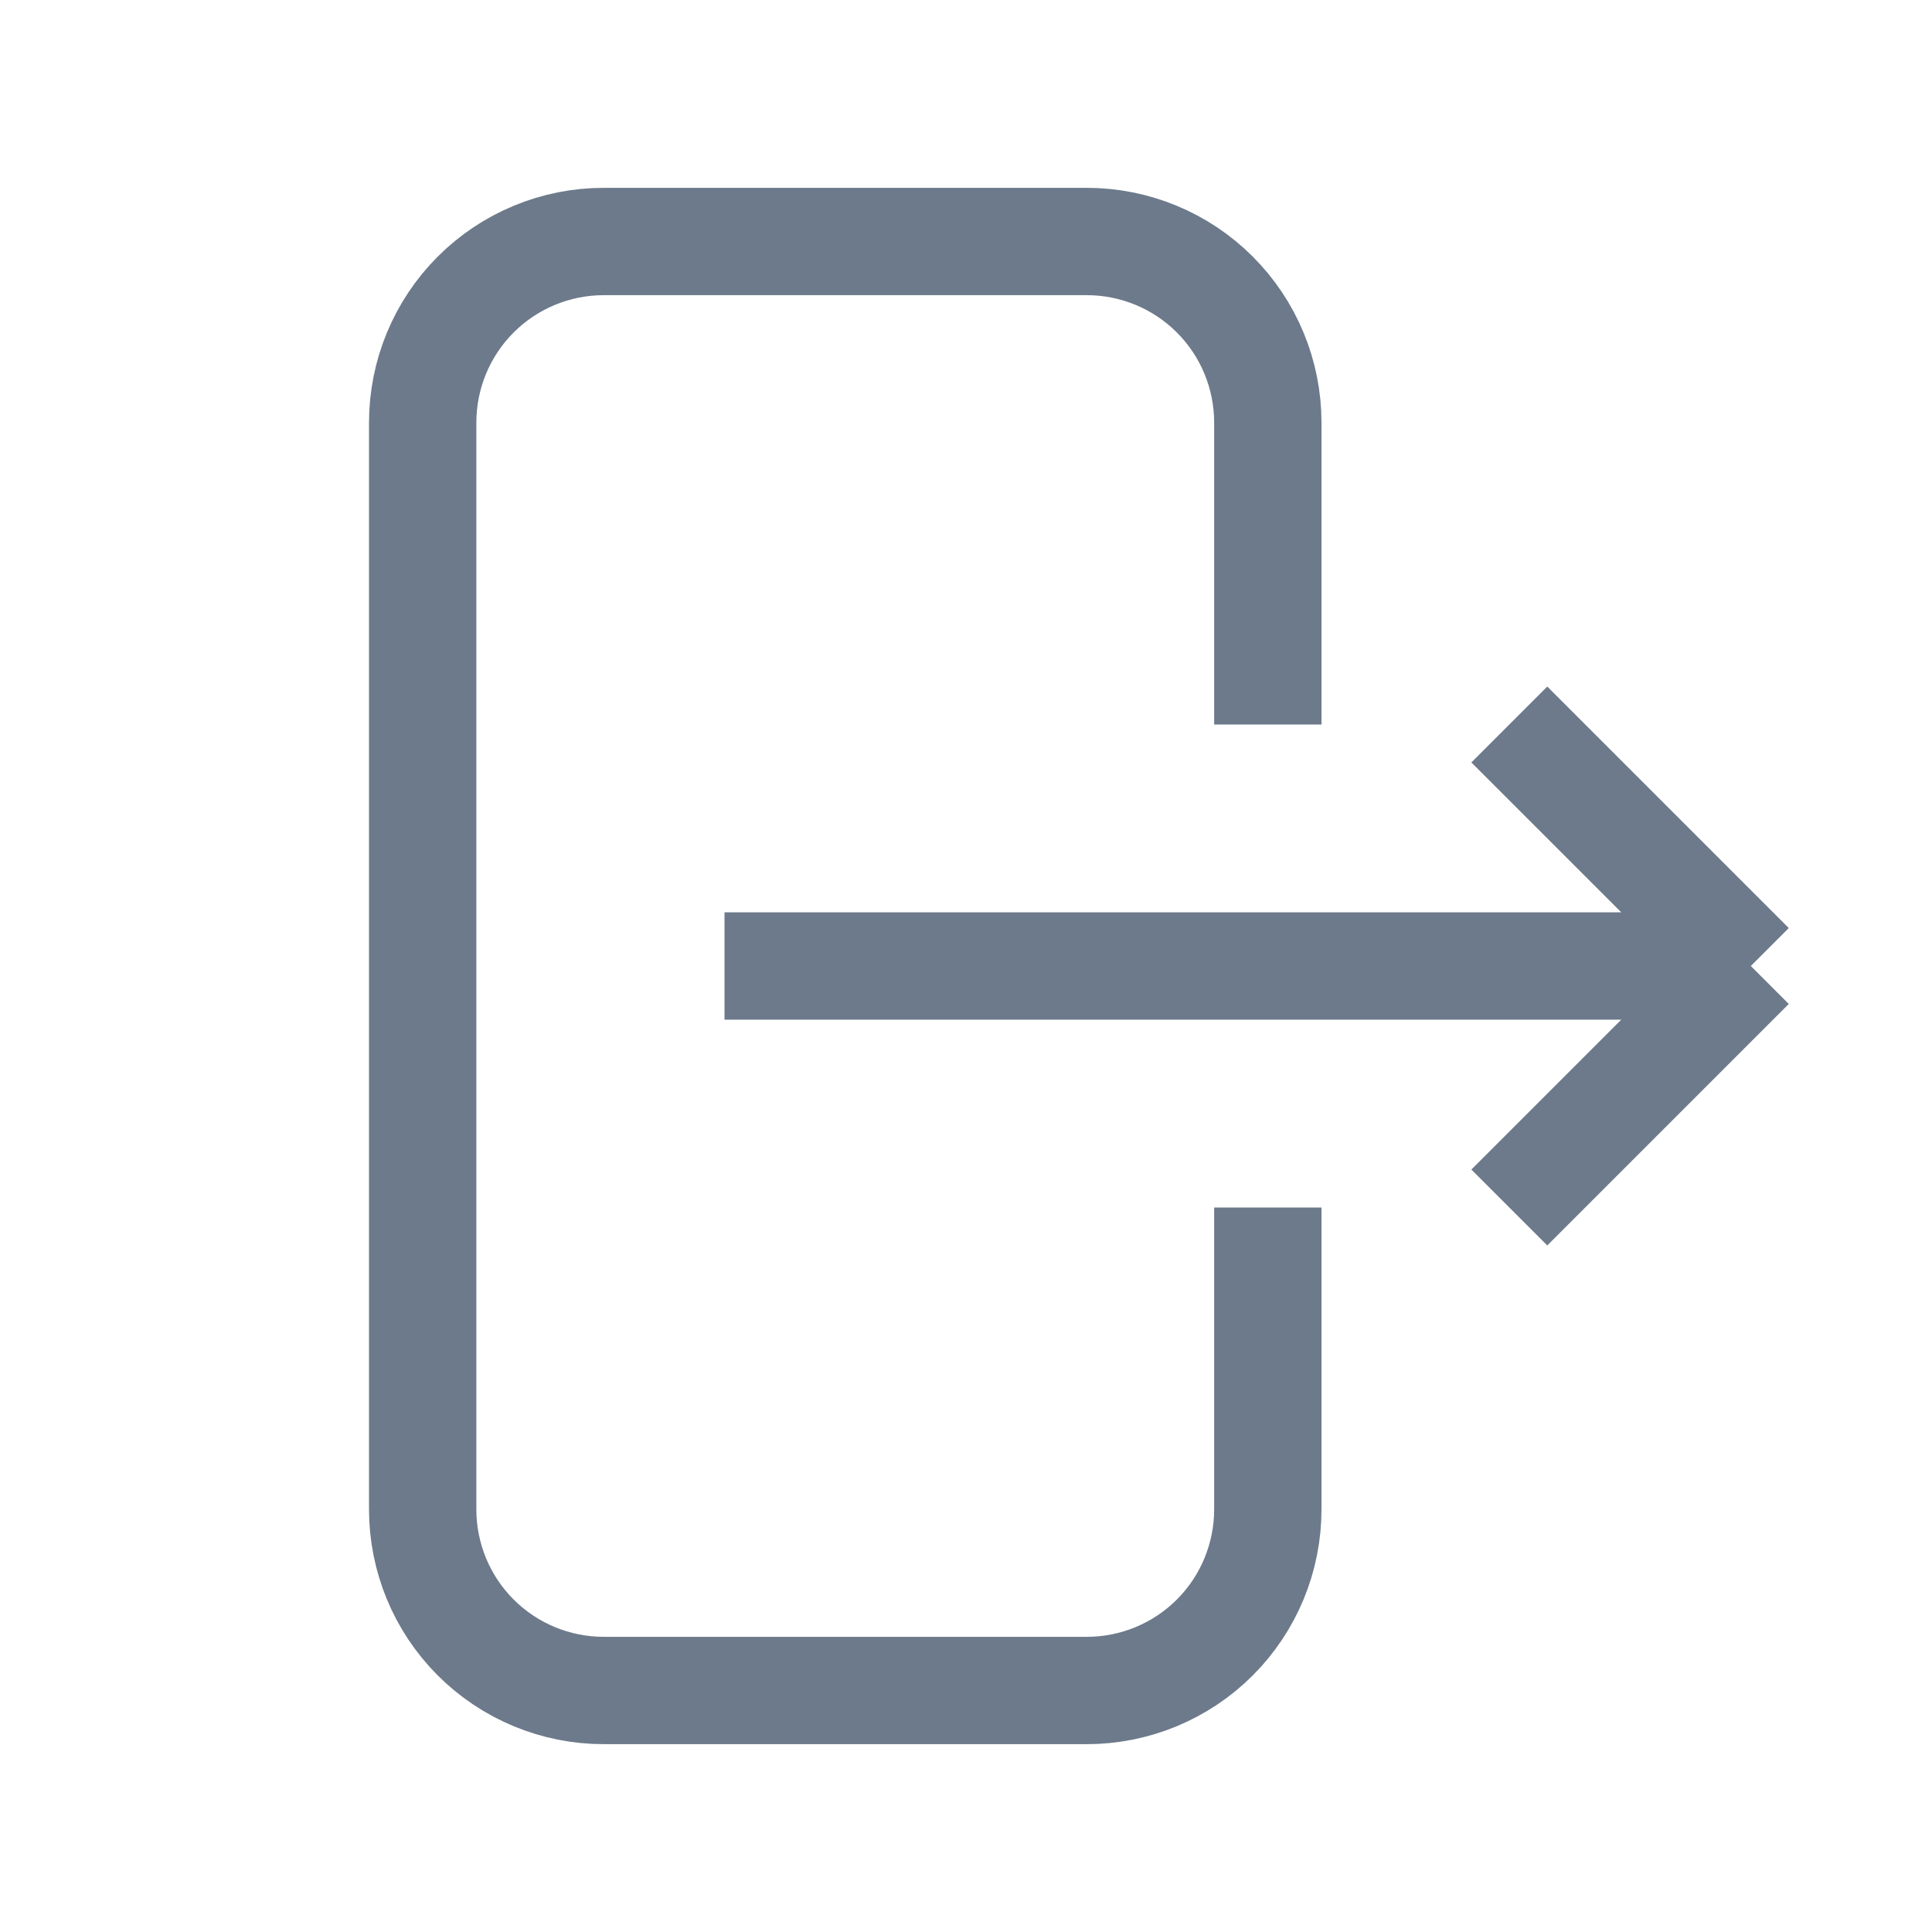 <svg width="18" height="18" viewBox="0 0 18 18" fill="none" xmlns="http://www.w3.org/2000/svg">
    <g id="line / sign_out">
        <path id="Vector"
            d="M11.812 6.75V3.938C11.812 3.49 11.635 3.061 11.318 2.744C11.002 2.428 10.573 2.25 10.125 2.25H5.625C5.177 2.25 4.748 2.428 4.432 2.744C4.115 3.061 3.938 3.49 3.938 3.938V14.062C3.938 14.51 4.115 14.939 4.432 15.256C4.748 15.572 5.177 15.75 5.625 15.75H10.125C10.573 15.75 11.002 15.572 11.318 15.256C11.635 14.939 11.812 14.51 11.812 14.062V11.25M14.062 11.25L16.312 9M16.312 9L14.062 6.75M16.312 9H6.75"
            stroke="#6C7A8B" strokeWidth="1.5" strokeLinecap="round" strokeLinejoin="round" />
    </g>
</svg>
